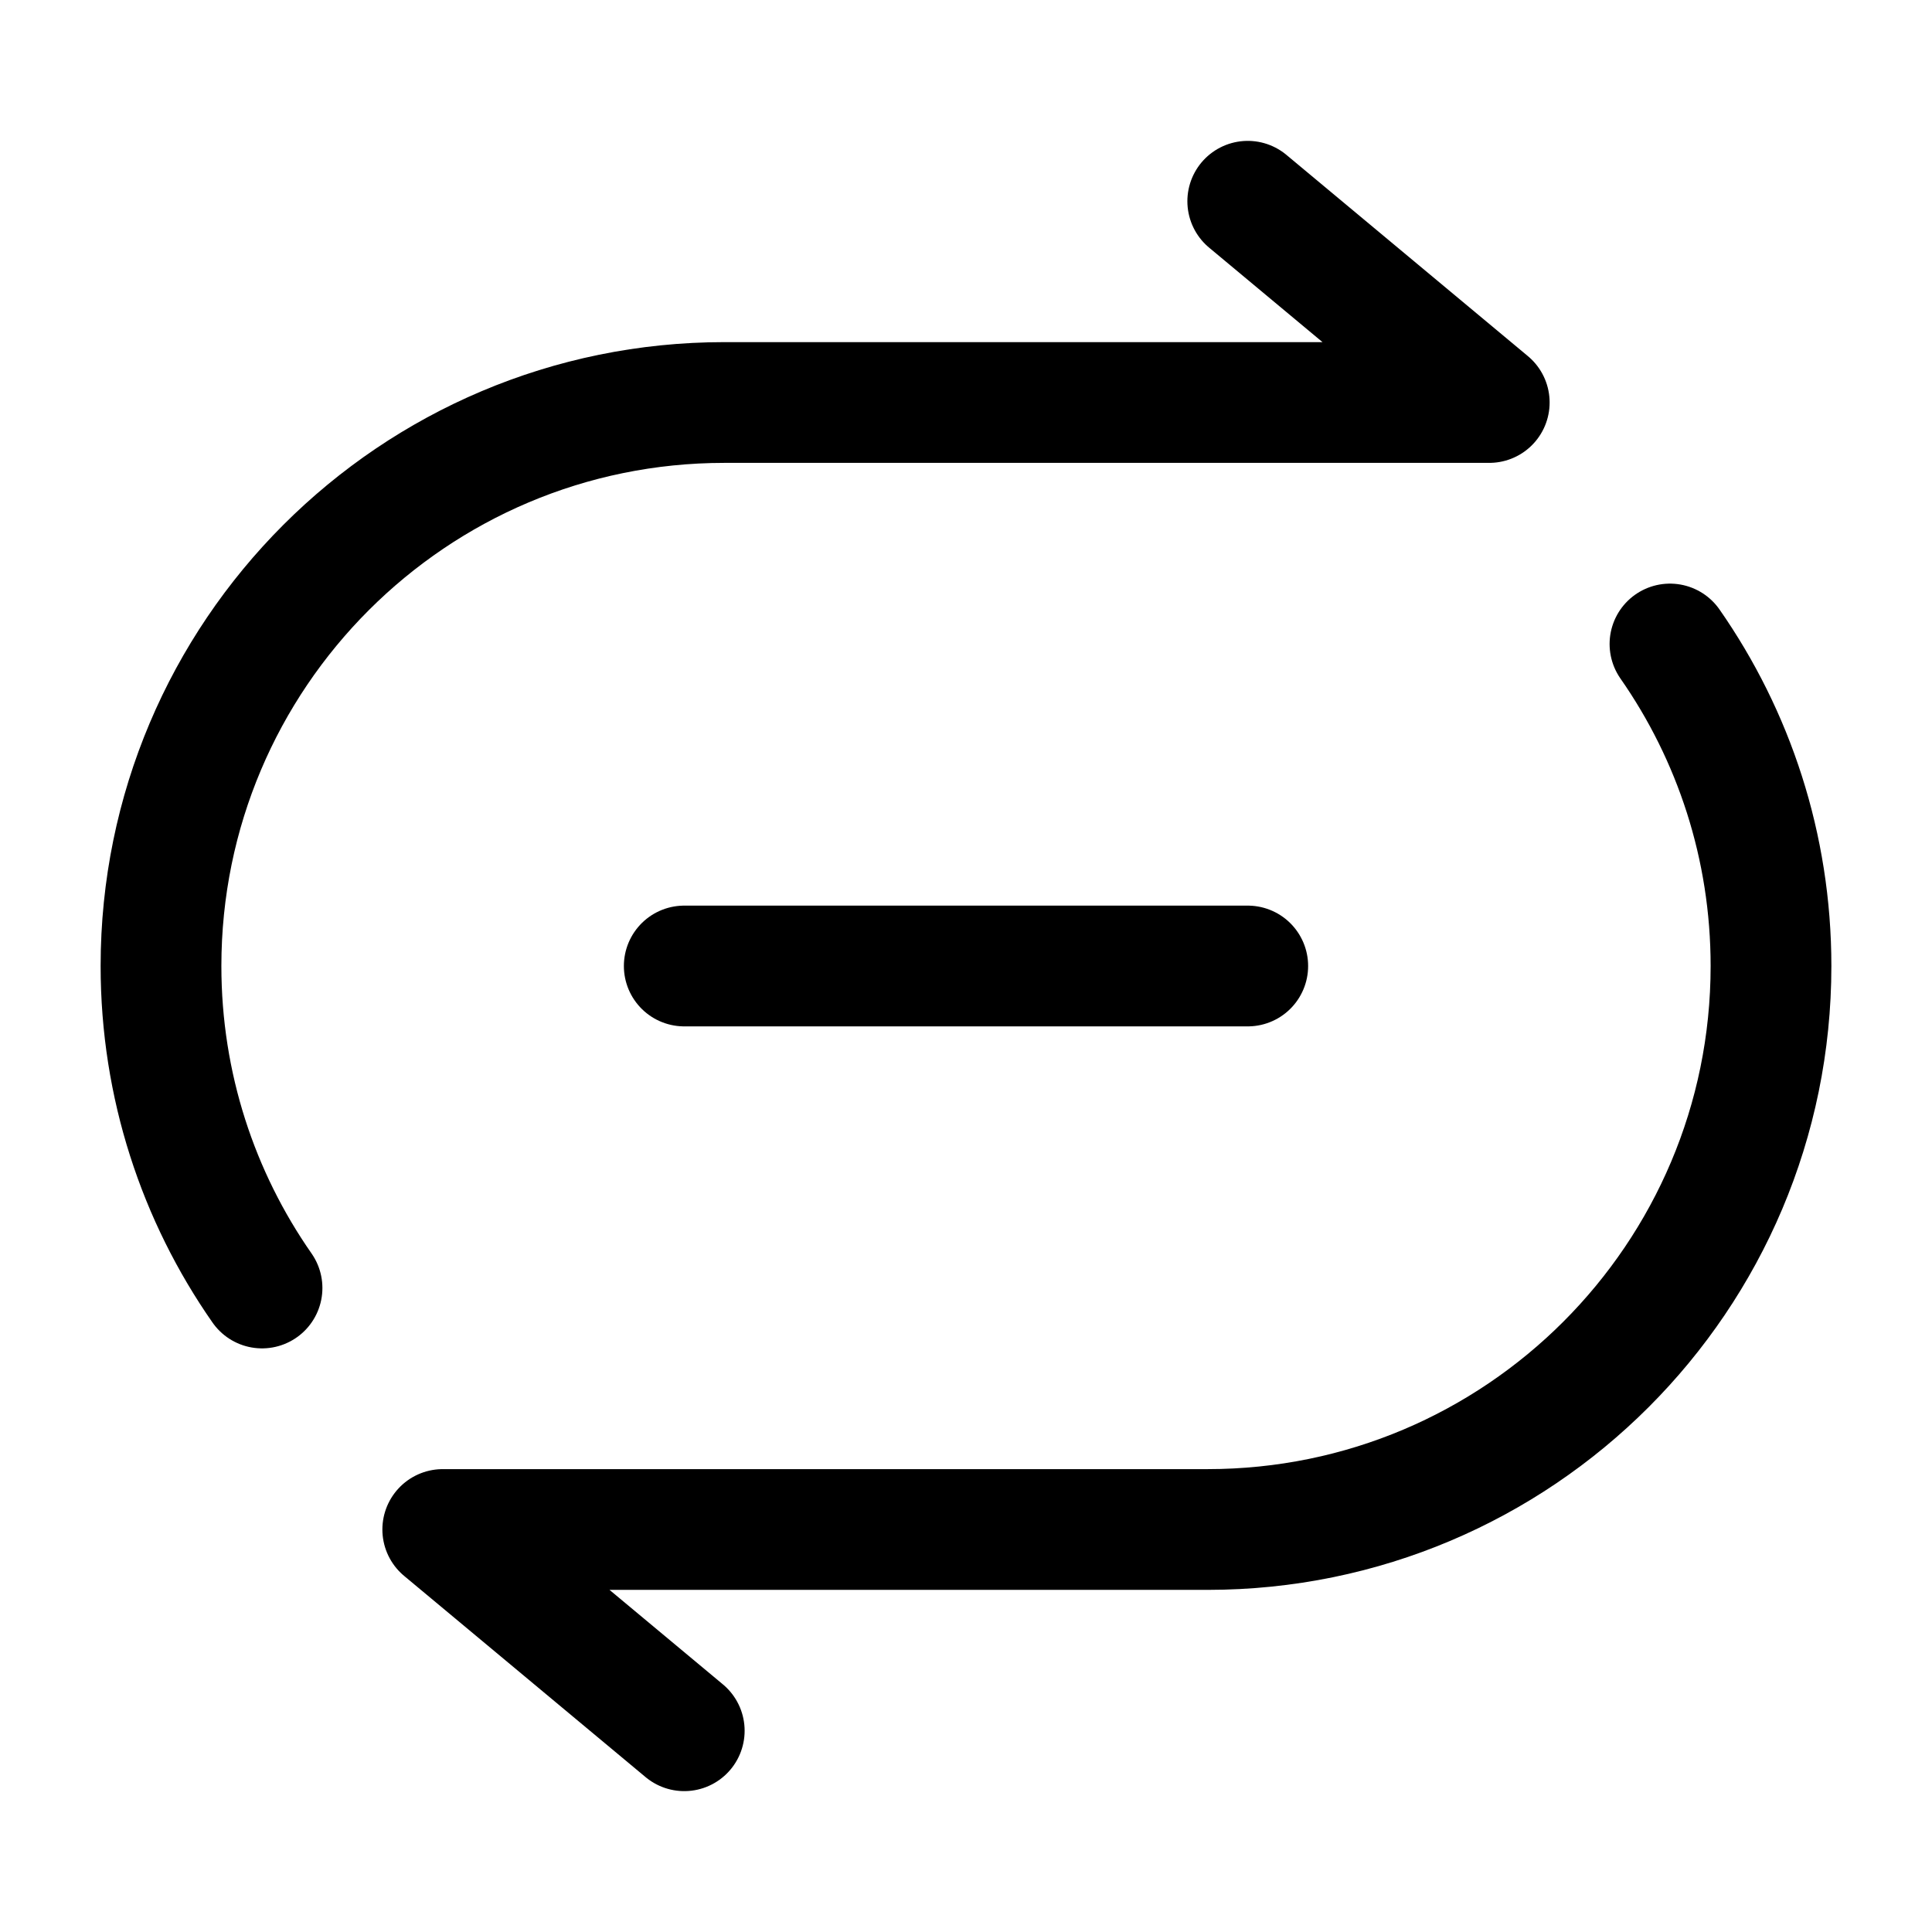 <svg width="24" height="24" viewBox="0 0 24 24" fill="none" xmlns="http://www.w3.org/2000/svg">
    <path d="M8.5 12H15.5" stroke="currentColor" stroke-width="1.5" stroke-linecap="round" stroke-linejoin="round"/>
    <path d="M20.745 8C21.536 9.134 22 10.513 22 12C22 15.866 18.866 19 15 19H5.5L8.5 21.5" stroke="currentColor" stroke-width="1.5" stroke-linecap="round" stroke-linejoin="round"/>
    <path d="M3.255 16C2.464 14.866 2 13.487 2 12C2 8.134 5.134 5 9 5H18.5L15.5 2.5" stroke="currentColor" stroke-width="1.5" stroke-linecap="round" stroke-linejoin="round"/>
</svg>
